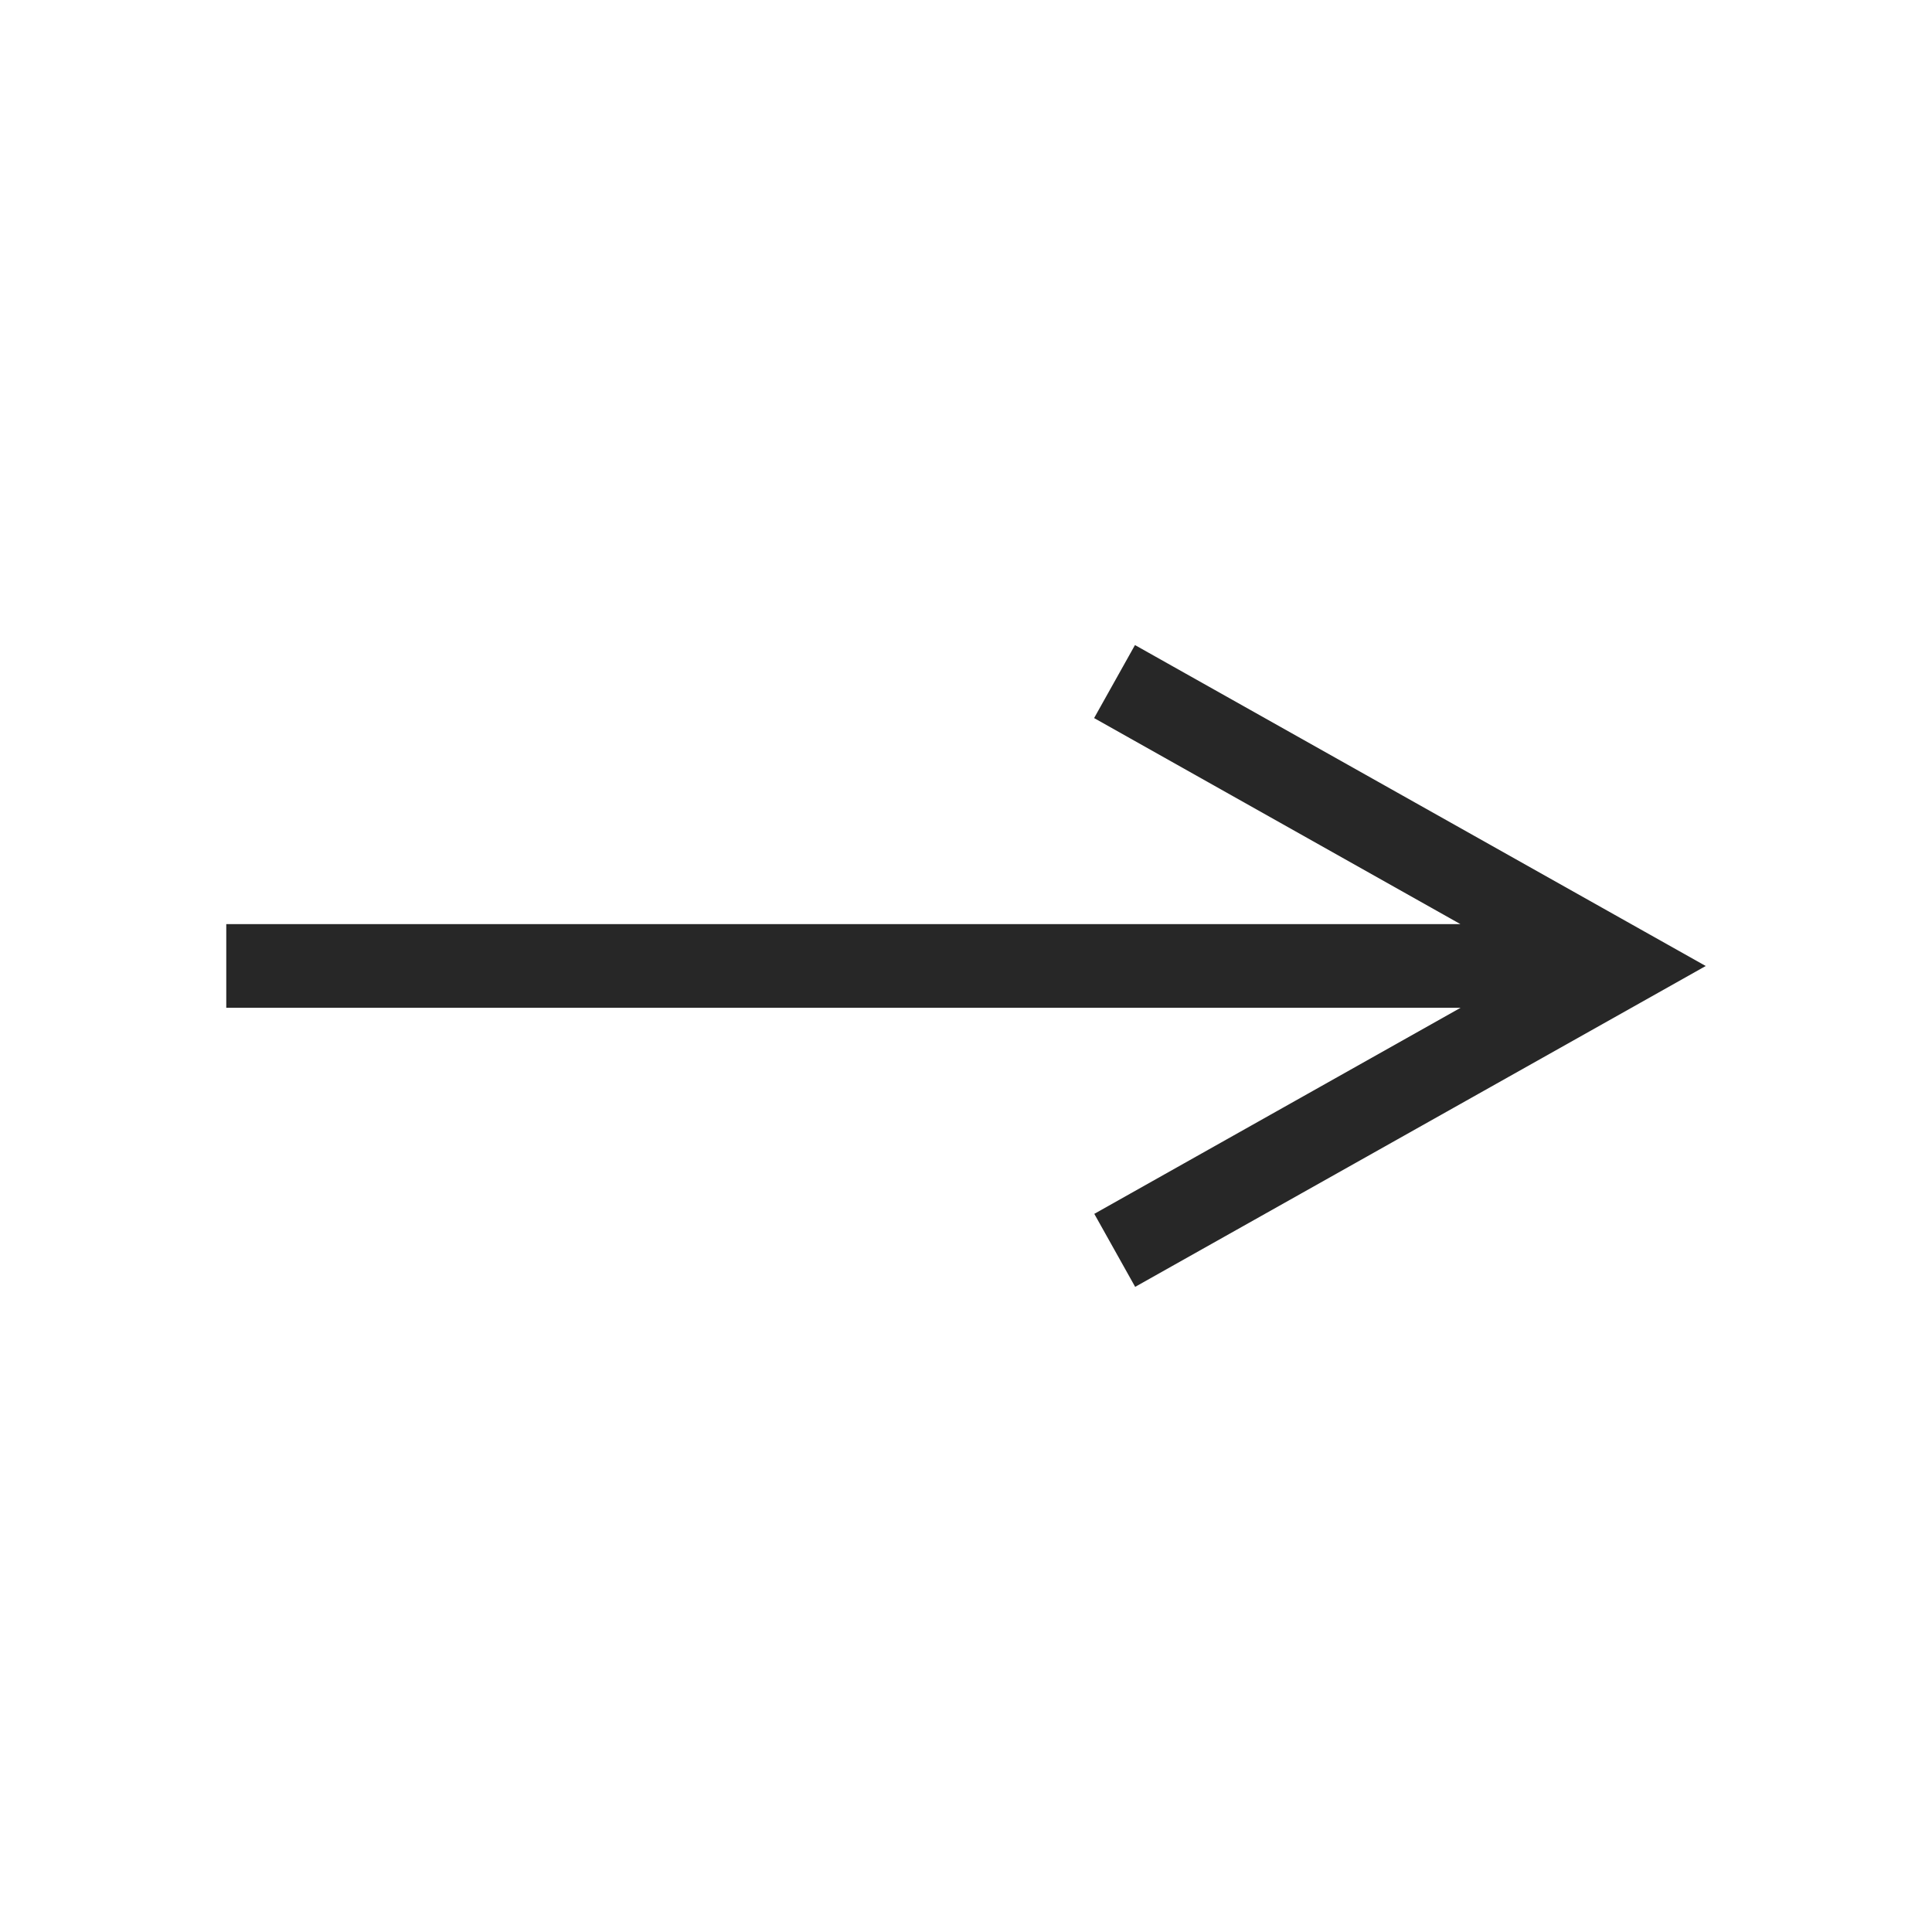 <svg id="Livello_1" data-name="Livello 1" xmlns="http://www.w3.org/2000/svg" xmlns:xlink="http://www.w3.org/1999/xlink" viewBox="0 0 520 520"><defs><style>.cls-1,.cls-2{fill:none;}.cls-2{clip-rule:evenodd;}.cls-3{fill:#272727;}.cls-4{clip-path:url(#clip-path);}.cls-5{clip-path:url(#clip-path-2);}.cls-6{clip-path:url(#clip-path-3);}.cls-7{clip-path:url(#clip-path-4);}.cls-8{clip-path:url(#clip-path-5);}.cls-9{clip-path:url(#clip-path-6);}.cls-10{clip-path:url(#clip-path-7);}.cls-11{clip-path:url(#clip-path-8);}.cls-12{clip-path:url(#clip-path-9);}.cls-13{clip-path:url(#clip-path-10);}.cls-14{clip-path:url(#clip-path-11);}.cls-15{clip-path:url(#clip-path-12);}</style><clipPath id="clip-path"><circle class="cls-1" cx="1196" cy="1595.83" r="222.26"/></clipPath><clipPath id="clip-path-2"><path class="cls-2" d="M1097.22,1666.48a113.58,113.58,0,0,0,62.22,18.52c75.36,0,117.93-64.63,115.37-122.6a82.77,82.77,0,0,0,20.25-21.34,79.93,79.93,0,0,1-23.31,6.49,41.12,41.12,0,0,0,17.84-22.8,80.44,80.44,0,0,1-25.76,10,40.31,40.31,0,0,0-29.64-13c-26.2,0-45.45,24.83-39.54,50.61a114.67,114.67,0,0,1-83.66-43.07,41.66,41.66,0,0,0,12.56,55,39.91,39.91,0,0,1-18.39-5.16c-.43,19.1,13,37,32.56,40.94a39.93,39.93,0,0,1-18.32.7,40.69,40.69,0,0,0,37.91,28.63,80.67,80.67,0,0,1-60.09,17.06"/></clipPath><clipPath id="clip-path-3"><circle class="cls-1" cx="3100.16" cy="1595.83" r="222.26"/></clipPath><clipPath id="clip-path-4"><path class="cls-2" d="M3039.67,1614.17c2.9,1.2,5.5,0,6.34-3.21.58-2.26,2-8,2.59-10.33.85-3.23.52-4.35-1.83-7.16-5.1-6.12-8.36-14-8.36-25.23,0-32.5,24-61.6,62.37-61.6,34,0,52.7,21.11,52.7,49.3,0,37.08-16.16,68.37-40.16,68.37-13.25,0-23.16-11.13-20-24.77,3.82-16.29,11.19-33.87,11.19-45.64,0-10.53-5.56-19.31-17.08-19.31-13.55,0-24.43,14.23-24.43,33.29a50.09,50.09,0,0,0,4,20.35l-16.29,70.09c-4.84,20.79-.73,46.29-.38,48.87a1.68,1.68,0,0,0,3,.74c1.25-1.66,17.39-21.89,22.86-42.09,1.56-5.72,8.92-35.35,8.92-35.35,4.39,8.52,17.26,16,30.93,16,40.73,0,68.35-37.69,68.35-88.15,0-38.14-31.82-73.67-80.18-73.67-60.18,0-90.53,43.81-90.53,80.34,0,22.12,8.25,41.8,25.94,49.13"/></clipPath><clipPath id="clip-path-5"><circle class="cls-1" cx="2188.68" cy="1595.83" r="222.26"/></clipPath><clipPath id="clip-path-6"><path class="cls-2" d="M2258.25,1545.24a12.22,12.22,0,1,1-12.21-12.41A12.31,12.31,0,0,1,2258.25,1545.24Zm-66.55,89.63c18.74,0,33.93-15.43,33.93-34.46S2210.44,1566,2191.7,1566s-33.94,15.42-33.94,34.45S2173,1634.87,2191.7,1634.87Zm0-87.53c28.87,0,52.27,23.76,52.27,53.07s-23.4,53.09-52.27,53.09-52.28-23.77-52.28-53.09S2162.83,1547.34,2191.7,1547.34Zm0-31.67c-27.19,0-30.4.11-41.14.6-9.92.46-15.31,2.15-18.9,3.56a31.73,31.73,0,0,0-11.71,7.73,32.3,32.3,0,0,0-7.61,11.89c-1.4,3.65-3.05,9.12-3.51,19.19-.49,10.9-.59,14.17-.59,41.77s.1,30.87.59,41.77c.46,10.08,2.11,15.56,3.51,19.2a32.3,32.3,0,0,0,7.61,11.89,31.73,31.73,0,0,0,11.71,7.73c3.59,1.41,9,3.1,18.9,3.56,10.73.49,14,.6,41.14.6s30.4-.11,41.13-.6c9.93-.46,15.32-2.15,18.91-3.56a31.62,31.62,0,0,0,11.7-7.73,32.32,32.32,0,0,0,7.62-11.89c1.39-3.64,3.05-9.12,3.5-19.2.49-10.9.59-14.17.59-41.77s-.1-30.87-.59-41.77c-.45-10.07-2.11-15.54-3.5-19.19a32.32,32.32,0,0,0-7.62-11.89,31.62,31.62,0,0,0-11.7-7.73c-3.59-1.41-9-3.1-18.91-3.56C2222.1,1515.78,2218.88,1515.67,2191.7,1515.67Zm0-18.62c27.65,0,31.11.11,42,.62s18.24,2.25,24.71,4.8a49.82,49.82,0,0,1,18,11.93,50.65,50.65,0,0,1,11.74,18.31c2.52,6.57,4.24,14.08,4.73,25.09s.62,14.54.62,42.61-.12,31.6-.62,42.62-2.21,18.52-4.73,25.09a50.65,50.65,0,0,1-11.74,18.31,49.82,49.82,0,0,1-18,11.93c-6.47,2.55-13.87,4.3-24.71,4.8s-14.32.62-42,.62-31.11-.11-42-.62-18.23-2.25-24.71-4.8a49.82,49.82,0,0,1-18-11.93,50.78,50.78,0,0,1-11.74-18.31c-2.51-6.57-4.24-14.08-4.73-25.09s-.62-14.54-.62-42.62.12-31.59.62-42.61,2.22-18.52,4.73-25.09A50.78,50.78,0,0,1,2107,1514.4a49.82,49.82,0,0,1,18-11.93c6.48-2.55,13.88-4.3,24.71-4.8S2164.05,1497.05,2191.7,1497.05Z"/></clipPath><clipPath id="clip-path-7"><circle class="cls-1" cx="260" cy="1595.83" r="222.26"/></clipPath><clipPath id="clip-path-8"><path class="cls-2" d="M234.12,1712.61h45.2V1597.68h31.53l3.36-38.47H279.32v-21.92c0-9.07,1.79-12.66,10.43-12.66h24.46V1484.7h-31.3c-33.63,0-48.79,15-48.79,43.83v30.68H210.61v39h23.51Z"/></clipPath><clipPath id="clip-path-9"><circle class="cls-1" cx="4005.52" cy="1595.83" r="222.26"/></clipPath><clipPath id="clip-path-10"><rect class="cls-1" x="3910.44" y="1560.07" width="38.43" height="126.05"/></clipPath><clipPath id="clip-path-11"><path class="cls-2" d="M3929.46,1543.56c12.55,0,22.73-10.42,22.73-23.26s-10.18-23.25-22.73-23.25-22.72,10.41-22.72,23.25,10.17,23.26,22.72,23.26"/></clipPath><clipPath id="clip-path-12"><path class="cls-2" d="M4010.28,1620c0-17.72,8-28.28,23.42-28.28,14.13,0,20.91,10.13,20.91,28.28v66.17h38.25V1606.3c0-33.76-18.84-50.08-45.16-50.08a43.26,43.26,0,0,0-37.42,20.83v-17h-36.86v126.06h36.86Z"/></clipPath></defs><title>arrow</title><path id="Line-Copy-2" class="cls-3" d="M60.9,260V248.72H393.06L304.31,198.8l-9.83-5.53,11-19.65,9.83,5.53,126.27,71L459.1,260l-17.47,9.83-126.27,71-9.83,5.53-11-19.65,9.83-5.53,88.75-49.93H60.9Z"/></svg>